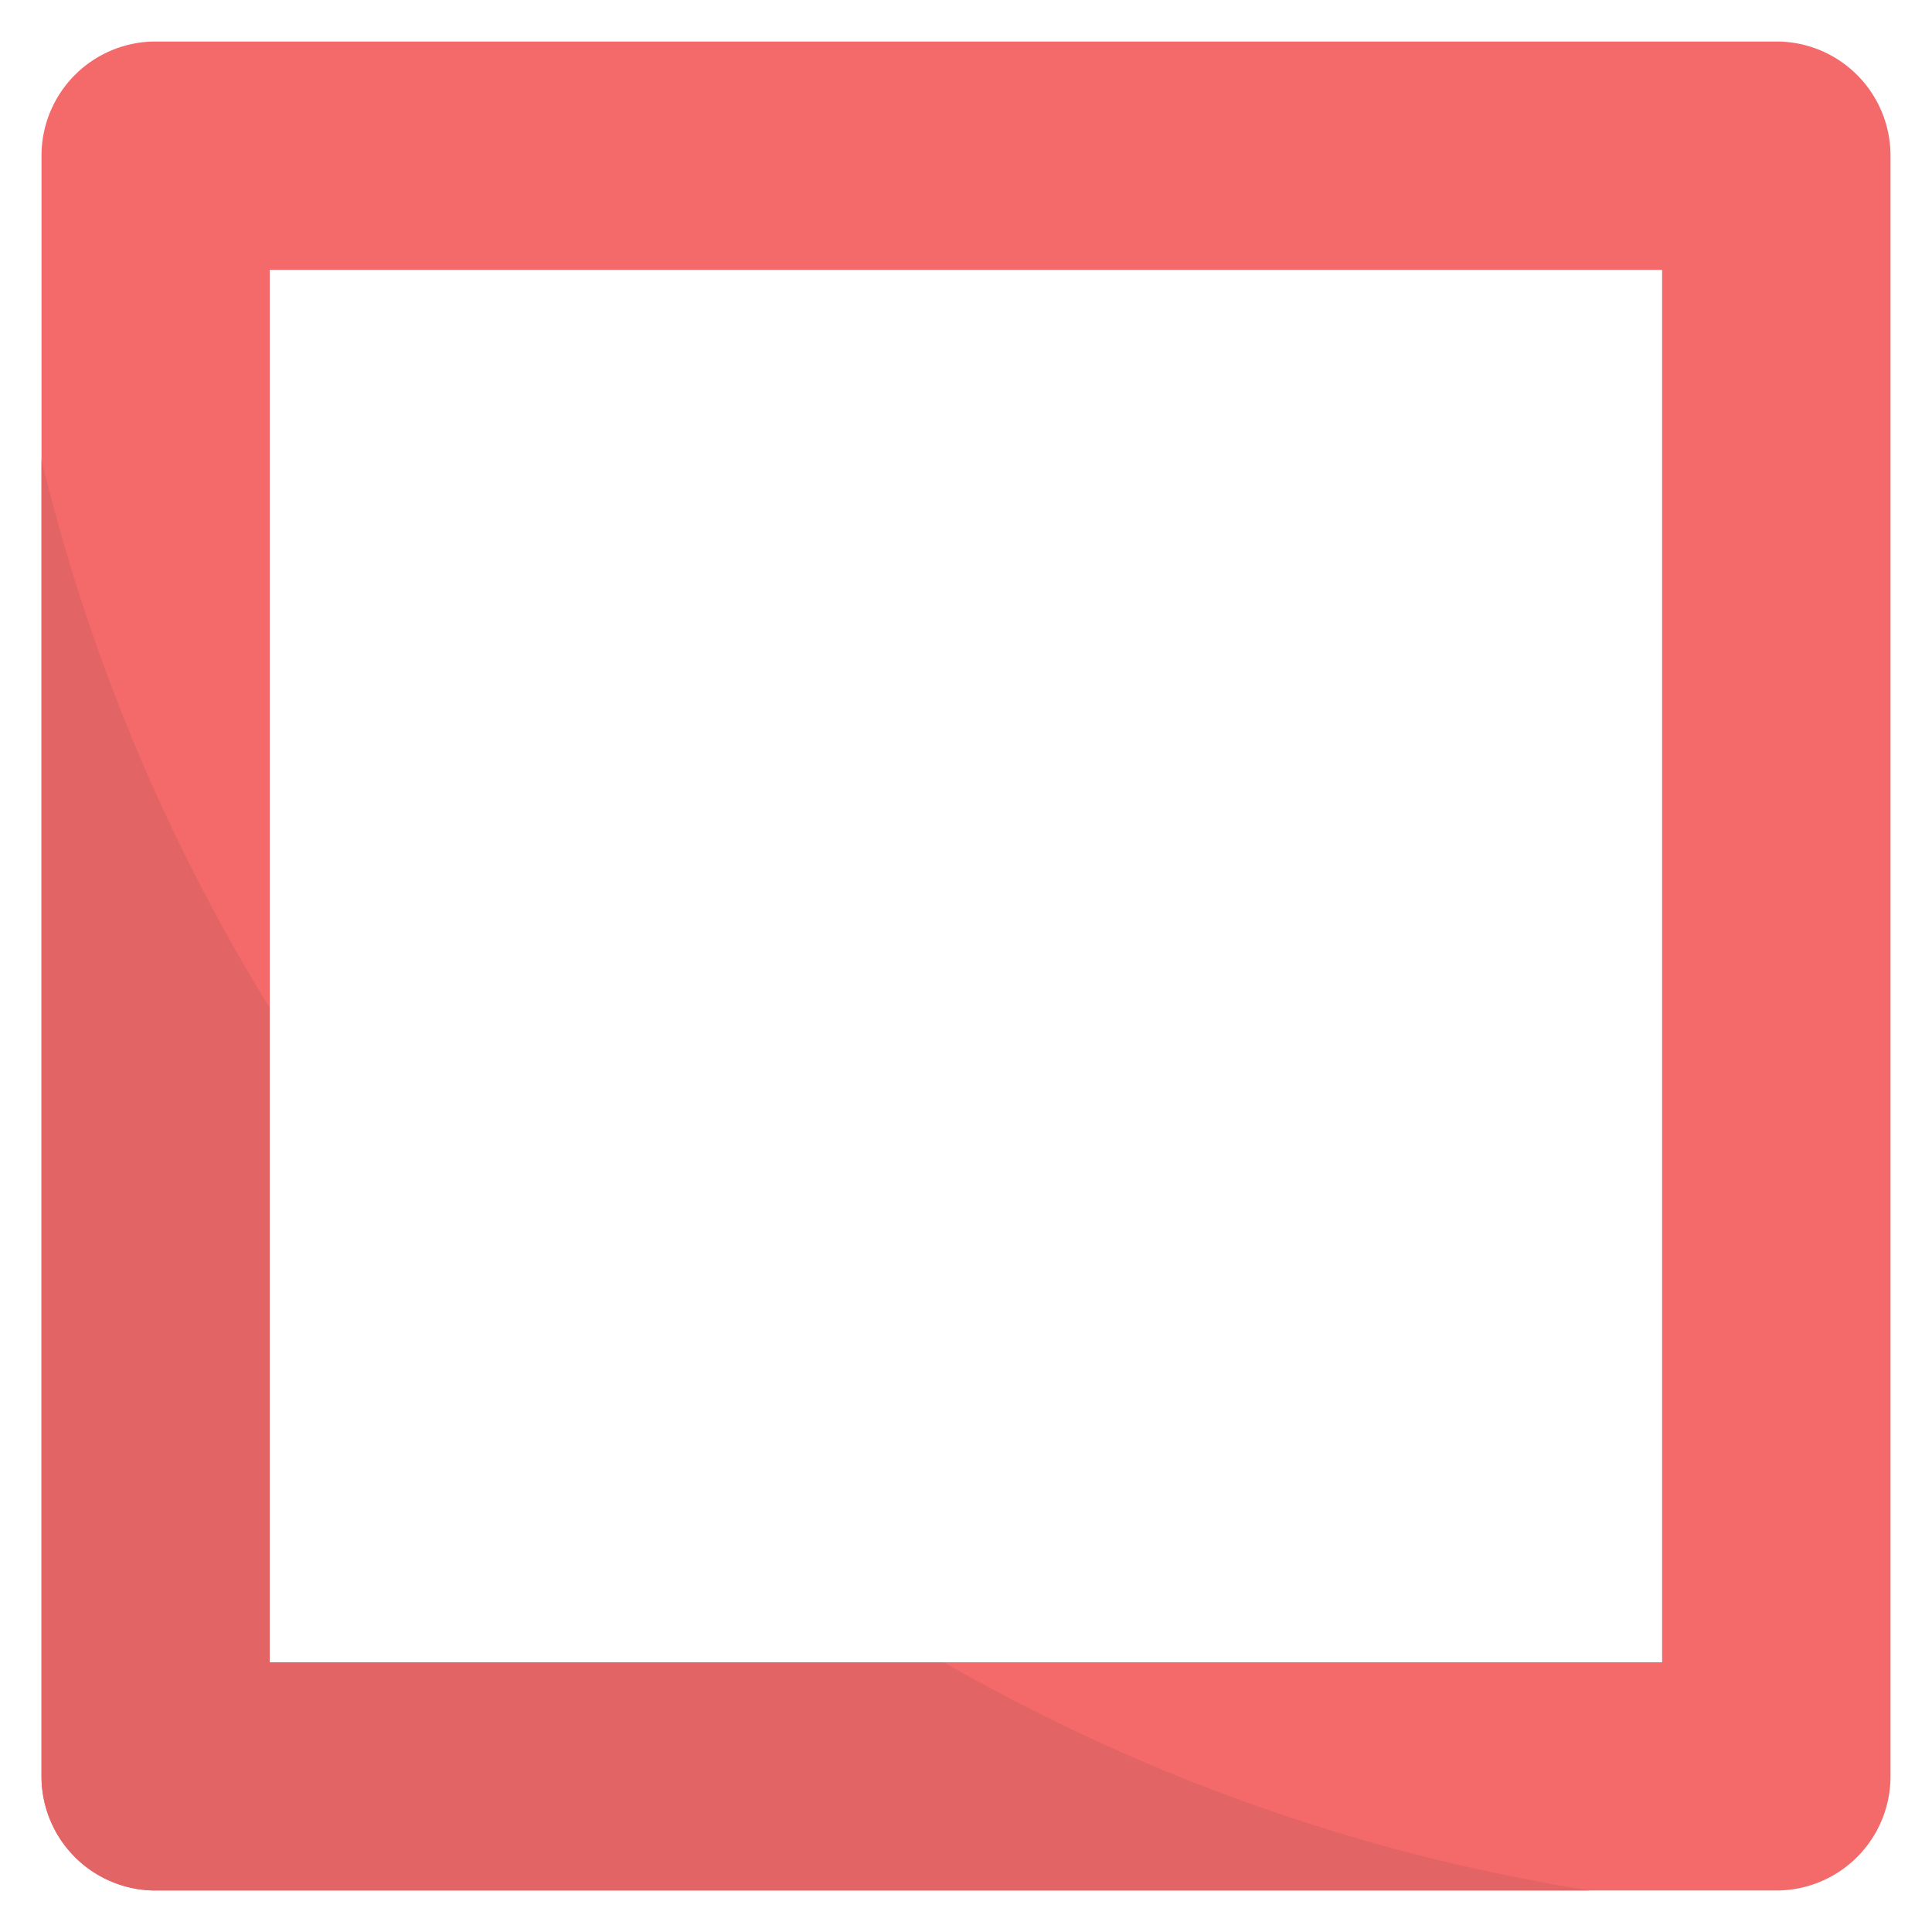 <svg viewBox="0 0 512 512" xmlns="http://www.w3.org/2000/svg"><g><g><path d="M470.76 501H41.24A30.24 30.24 0 0 1 11 470.76V41.24A30.24 30.24 0 0 1 41.24 11h429.52A30.24 30.24 0 0 1 501 41.24v429.52A30.24 30.24 0 0 1 470.76 501zM71.48 440.52h369v-369h-369z" fill="#f46969"></path><path d="M421.31 501H41.24A30.23 30.23 0 0 1 11 470.76V121.88a500.55 500.55 0 0 0 60.48 145.24v173.4h178.66A500.65 500.65 0 0 0 421.31 501z" fill="#e26464"></path></g></g></svg>